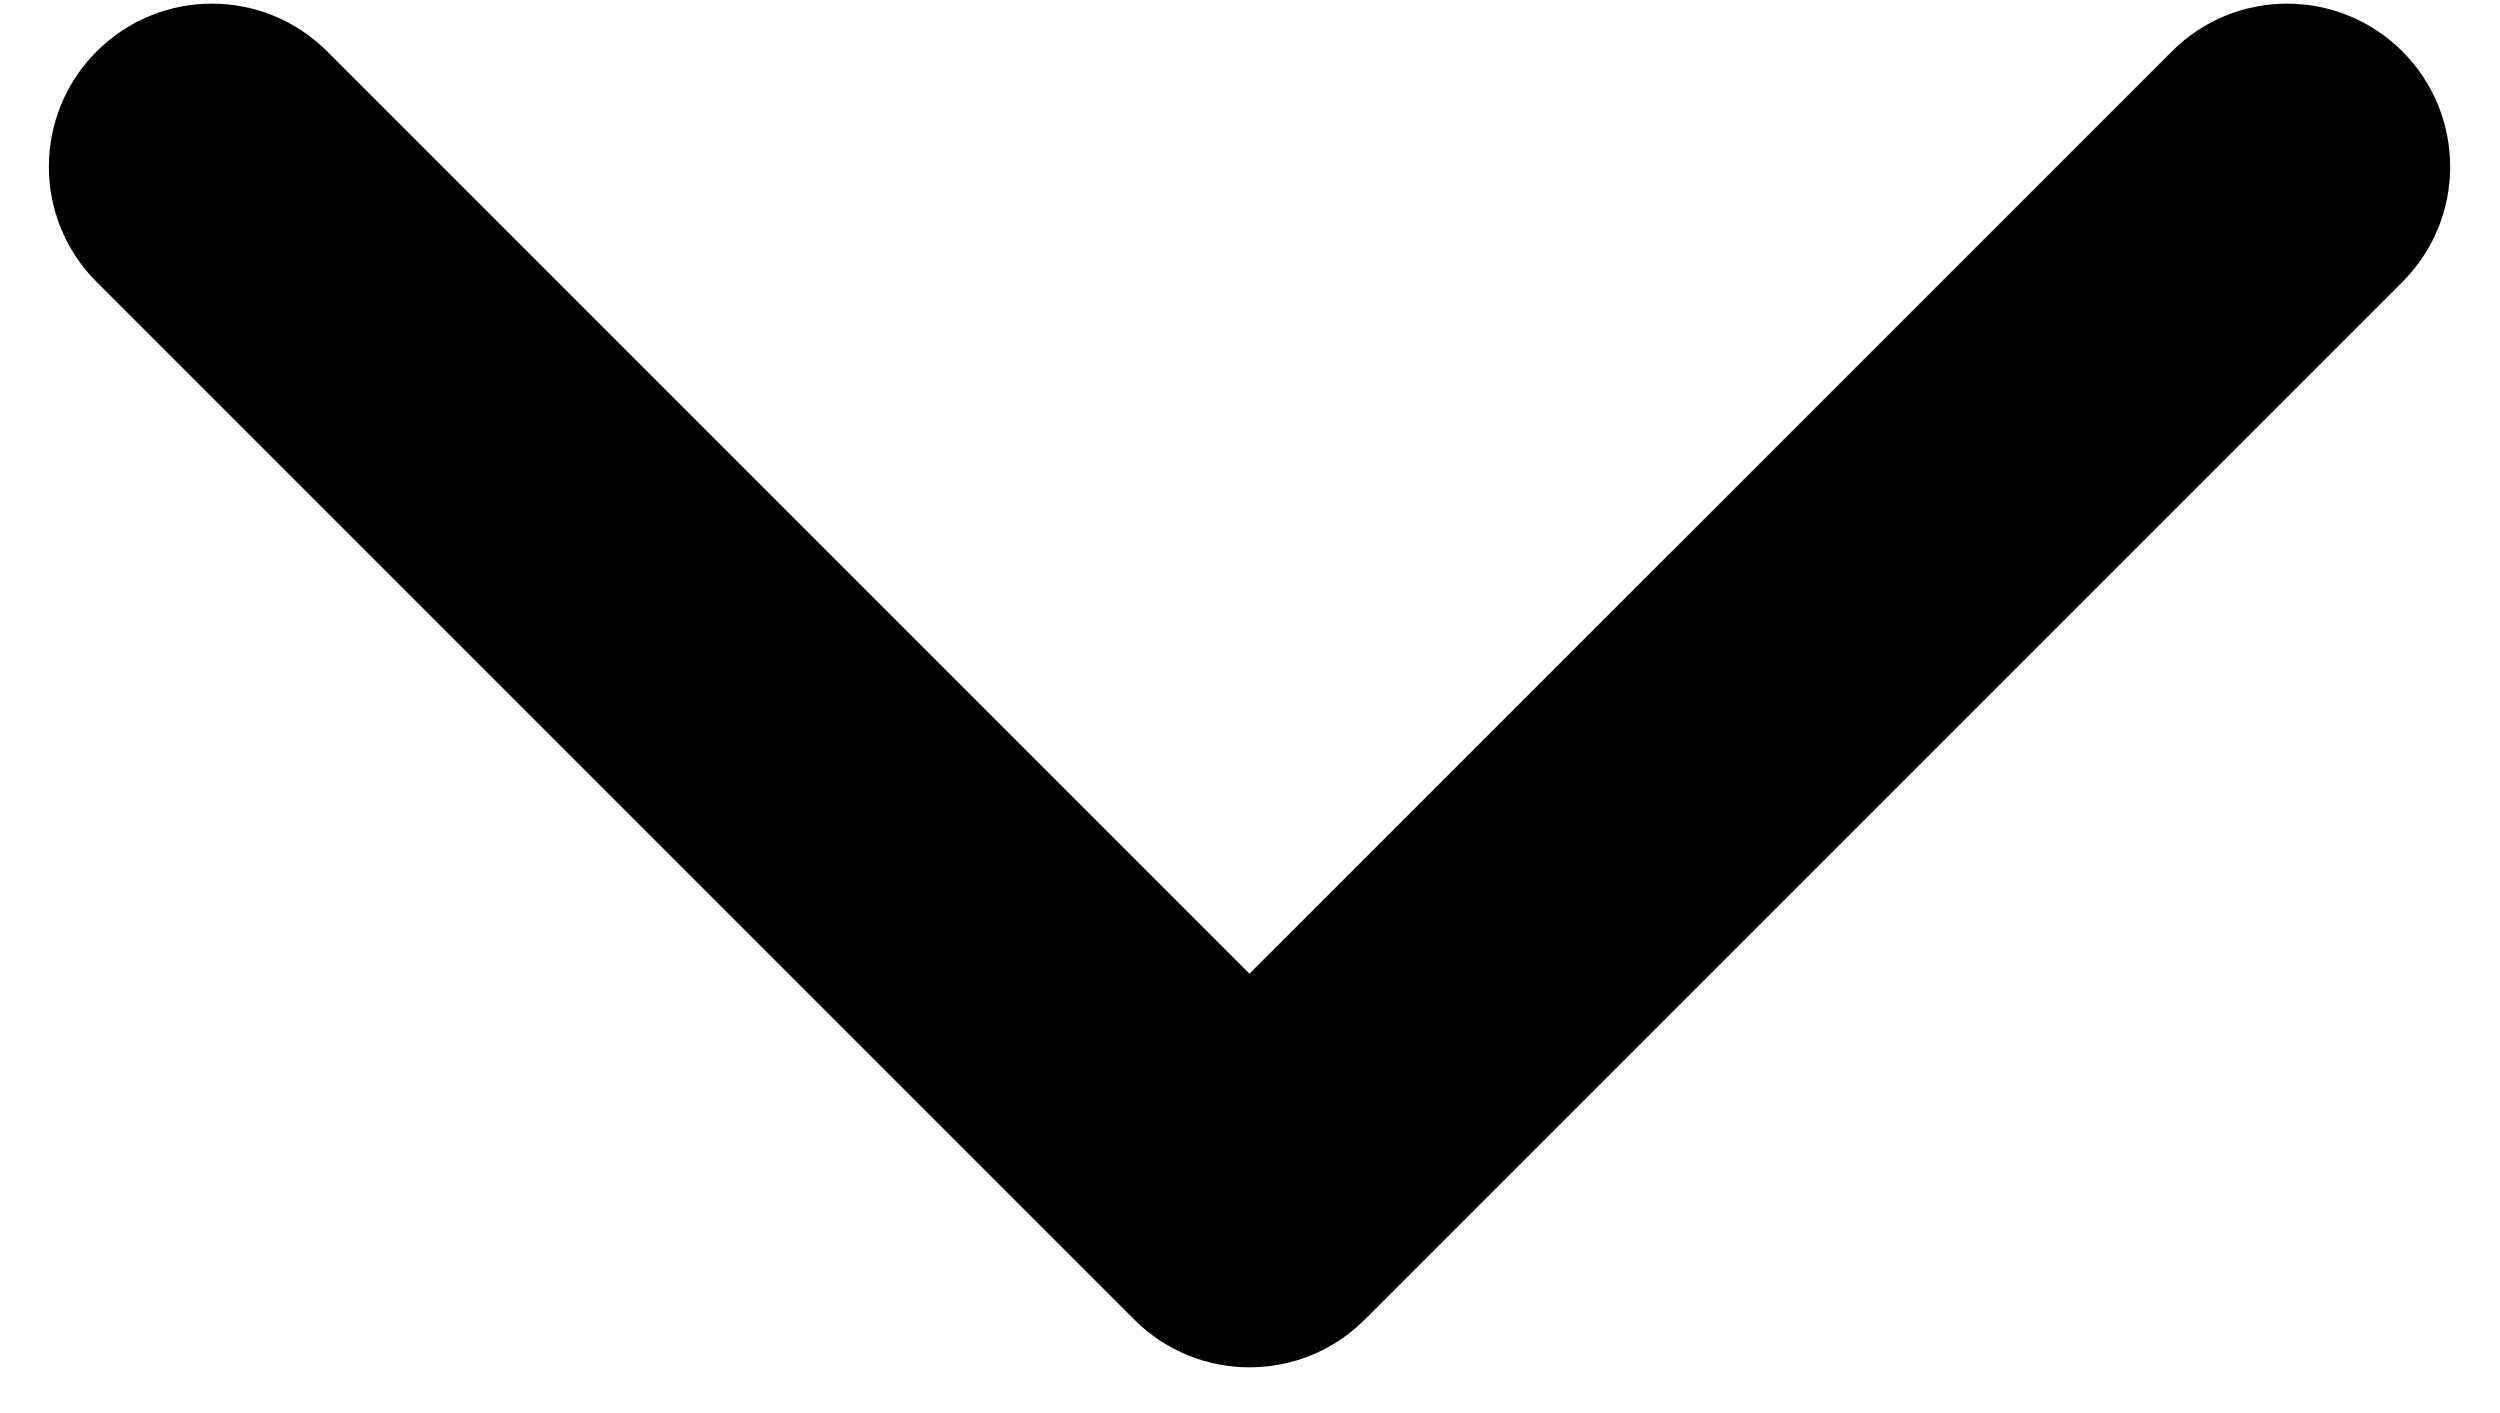 <svg width="23" height="13" viewBox="0 0 23 13" fill="none" xmlns="http://www.w3.org/2000/svg">
<path d="M10.435 12.14C11.021 12.726 11.97 12.726 12.556 12.14L22.102 2.594C22.688 2.009 22.688 1.059 22.102 0.473C21.516 -0.113 20.566 -0.113 19.981 0.473L11.495 8.958L3.01 0.473C2.424 -0.113 1.475 -0.113 0.889 0.473C0.303 1.059 0.303 2.009 0.889 2.594L10.435 12.14ZM9.995 9.299V11.08H12.995V9.299H9.995Z" fill="black"/>
</svg>
